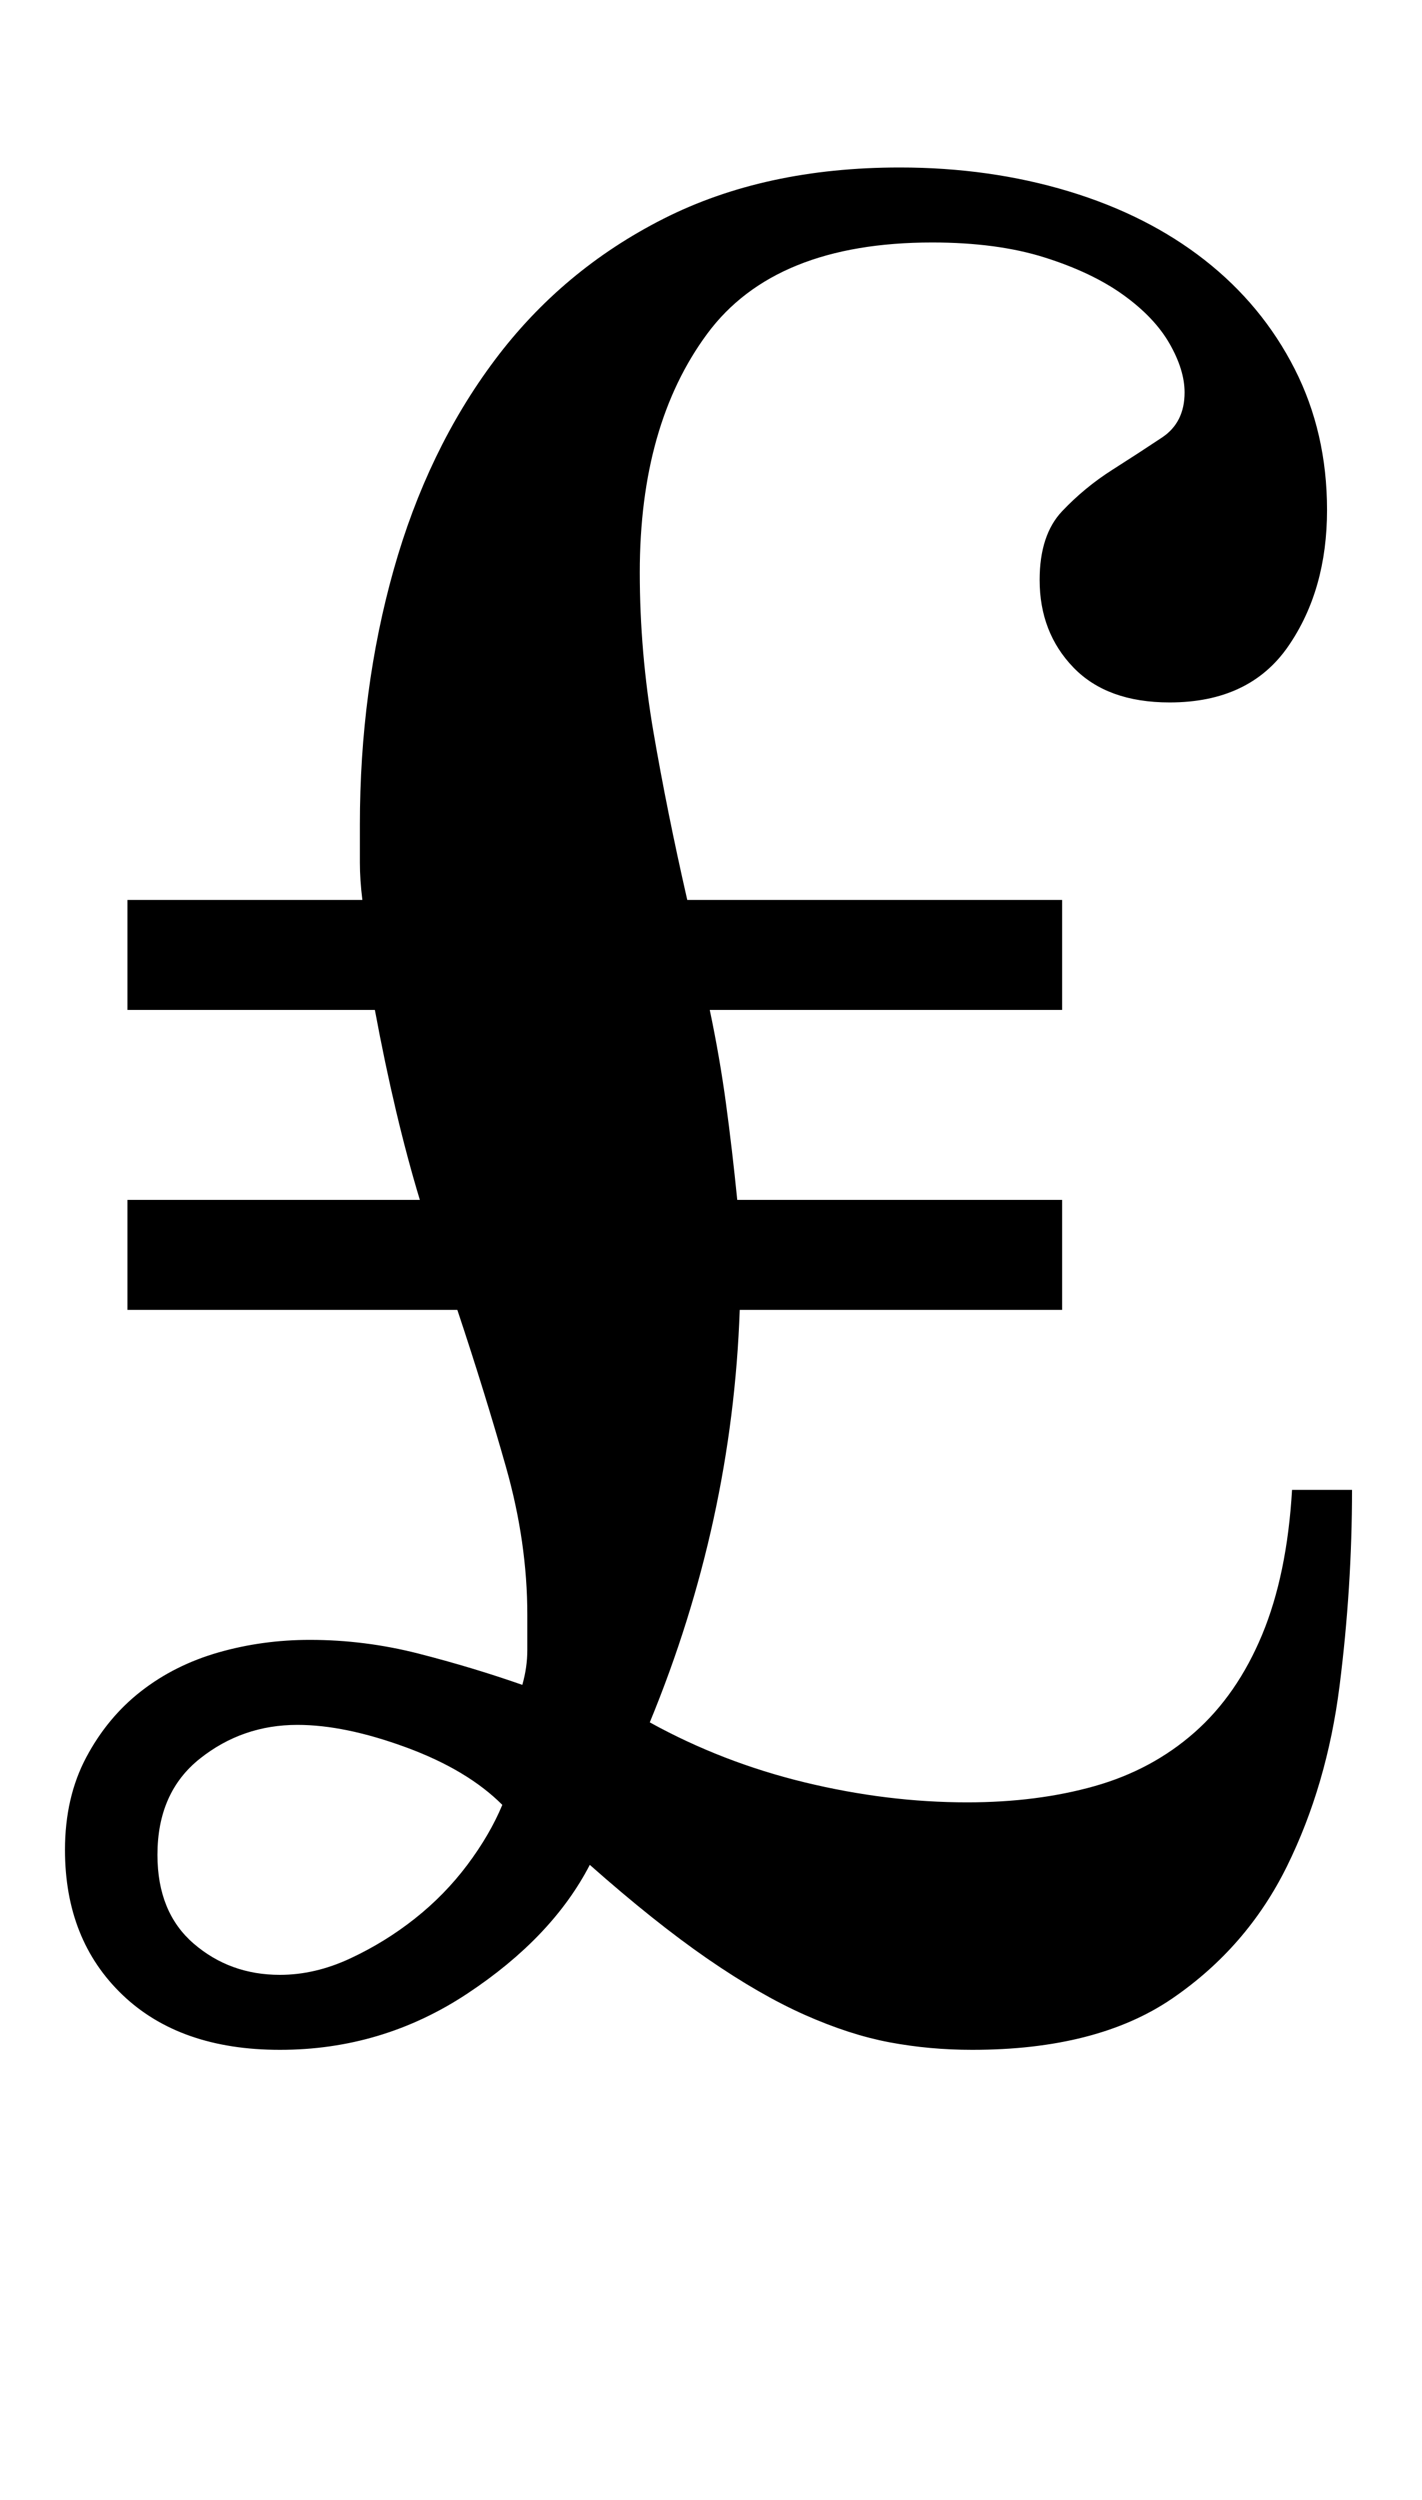 <?xml version="1.0" standalone="no"?>
<!DOCTYPE svg PUBLIC "-//W3C//DTD SVG 1.1//EN" "http://www.w3.org/Graphics/SVG/1.1/DTD/svg11.dtd" >
<svg xmlns="http://www.w3.org/2000/svg" xmlns:xlink="http://www.w3.org/1999/xlink" version="1.1" viewBox="-10 0 569 1000">
  <g transform="matrix(1 0 0 -1 0 800)">
   <path fill="currentColor"
d="M41 440h94q-1 8 -1 15v15q0 54 13.5 102t40.5 84t67.5 56.5t94.5 20.5q36 0 67.5 -9.5t54.5 -27.5t36 -43.5t13 -56.5q0 -32 -15.5 -54.5t-47.5 -22.5q-25 0 -38.5 14t-13.5 35q0 18 9 27.5t20 16.5t20 13t9 18q0 9 -6 19.5t-18.5 19.5t-31.5 15t-45 6q-63 0 -90 -36.5
t-27 -95.5q0 -32 5.5 -64t13.5 -67h150v-44h-141q4 -19 6.5 -37.5t4.5 -38.5h130v-44h-129q-3 -85 -36 -165q29 -16 62 -24t65 -8q28 0 51 6.5t40 21.5t27 39t12 58h24q0 -39 -5 -78.5t-21 -72t-46 -53t-80 -20.5q-17 0 -33 3t-34 11t-39 22.5t-47 37.5q-15 -29 -49 -51.5
t-75 -22.5q-40 0 -63 22t-23 58q0 21 8.5 37t22 26.5t31 15.5t36.5 5q22 0 43.5 -5.5t41.5 -12.5q2 7 2 14v14q0 29 -8.5 59t-19.5 63h-132v44h117q-10 33 -18 76h-99v44zM53 58q0 -23 14.5 -35.5t34.5 -12.5q14 0 28 6.5t26 16t21 21.5t14 24q-14 14 -38.5 23t-43.5 9
q-22 0 -39 -13.5t-17 -38.5z" />
  </g>

</svg>
